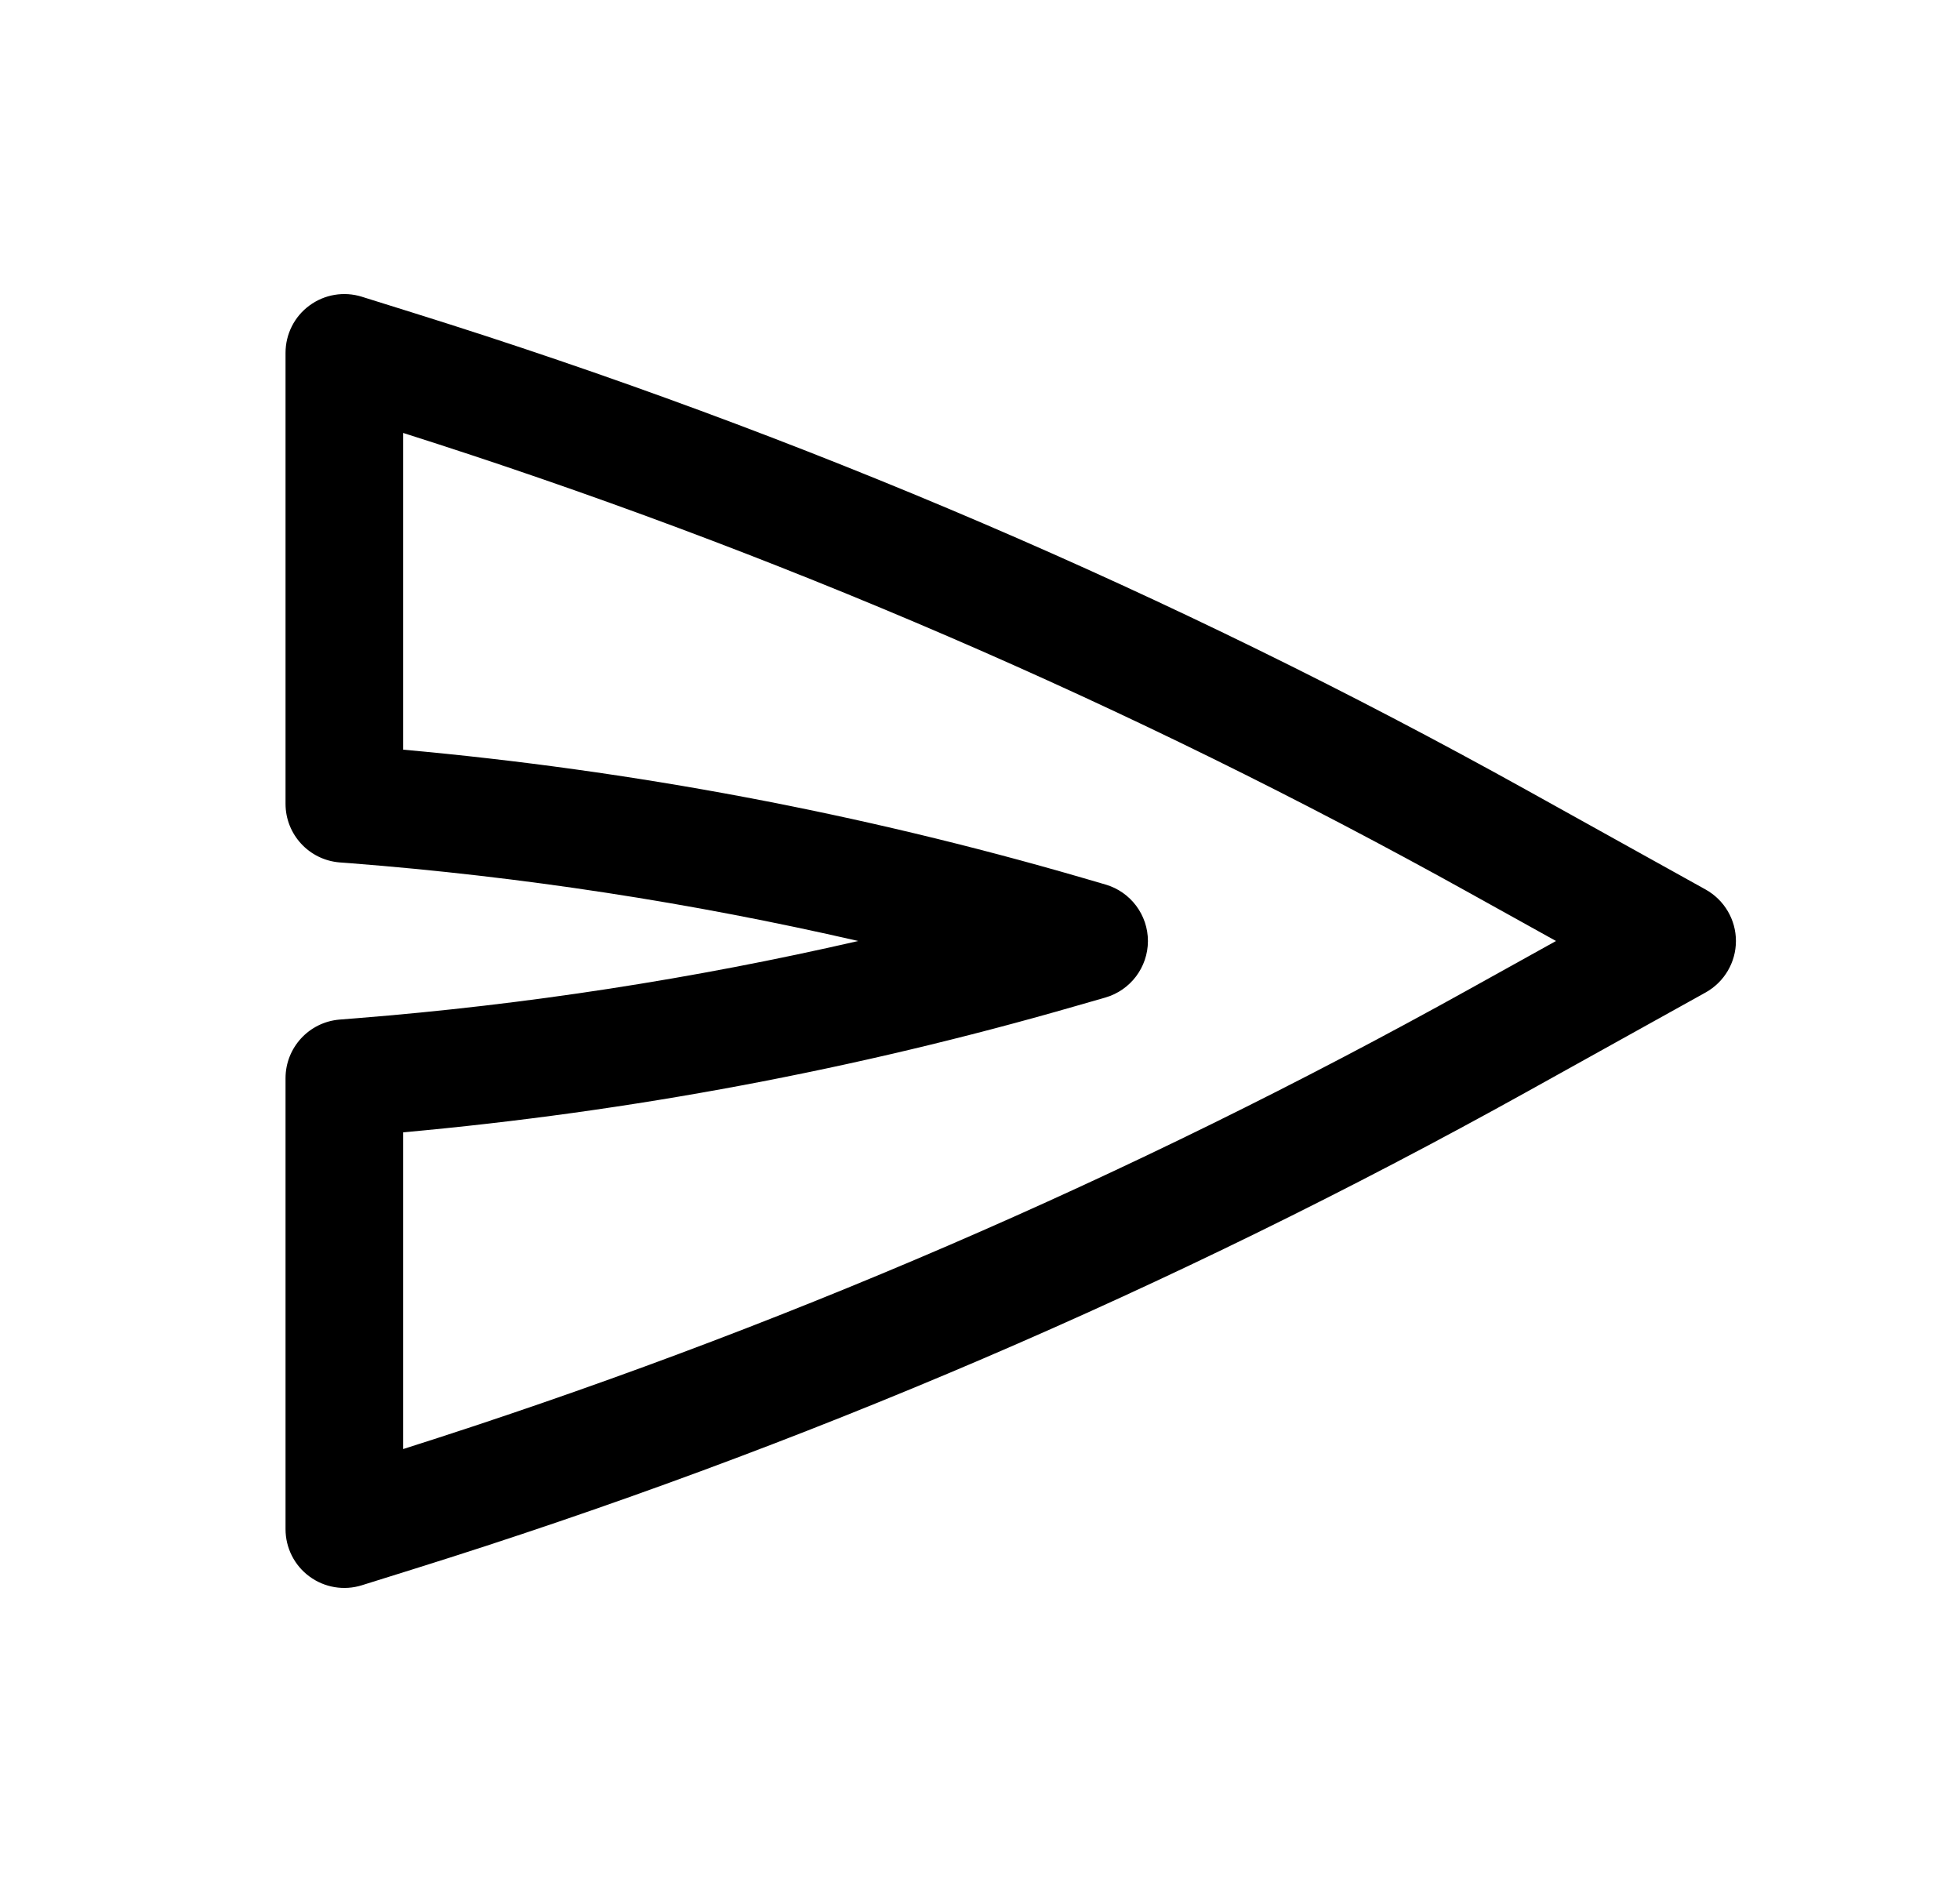 <svg width="25" height="24" viewBox="0 0 25 24" fill="none" xmlns="http://www.w3.org/2000/svg">
<path fill-rule="evenodd" clip-rule="evenodd" d="M22.142 12C22.142 12.272 21.994 12.523 21.756 12.656L19.474 13.924C14.962 16.43 10.206 18.469 5.28 20.008L4.615 20.216C4.388 20.287 4.14 20.246 3.947 20.104C3.755 19.963 3.642 19.739 3.642 19.5L3.642 13.75C3.642 13.359 3.942 13.034 4.332 13.002L4.559 12.984C6.711 12.812 8.845 12.483 10.947 12C8.816 11.51 6.651 11.178 4.468 11.008L4.333 10.998C3.943 10.967 3.642 10.642 3.642 10.25L3.642 4.5C3.642 4.261 3.755 4.037 3.947 3.896C4.14 3.754 4.388 3.713 4.615 3.784L5.28 3.992C10.206 5.531 14.962 7.57 19.474 10.076L21.756 11.344C21.994 11.477 22.142 11.728 22.142 12ZM19.847 12L18.745 11.388C14.417 8.983 9.86 7.018 5.142 5.521L5.142 9.56C8.072 9.824 10.97 10.37 13.796 11.191L14.101 11.28C14.421 11.373 14.642 11.667 14.642 12.001C14.641 12.335 14.42 12.628 14.099 12.721L13.709 12.833C10.91 13.64 8.042 14.178 5.142 14.44L5.142 18.479C9.86 16.982 14.417 15.017 18.745 12.612L19.847 12Z" fill="black"/>
</svg>
